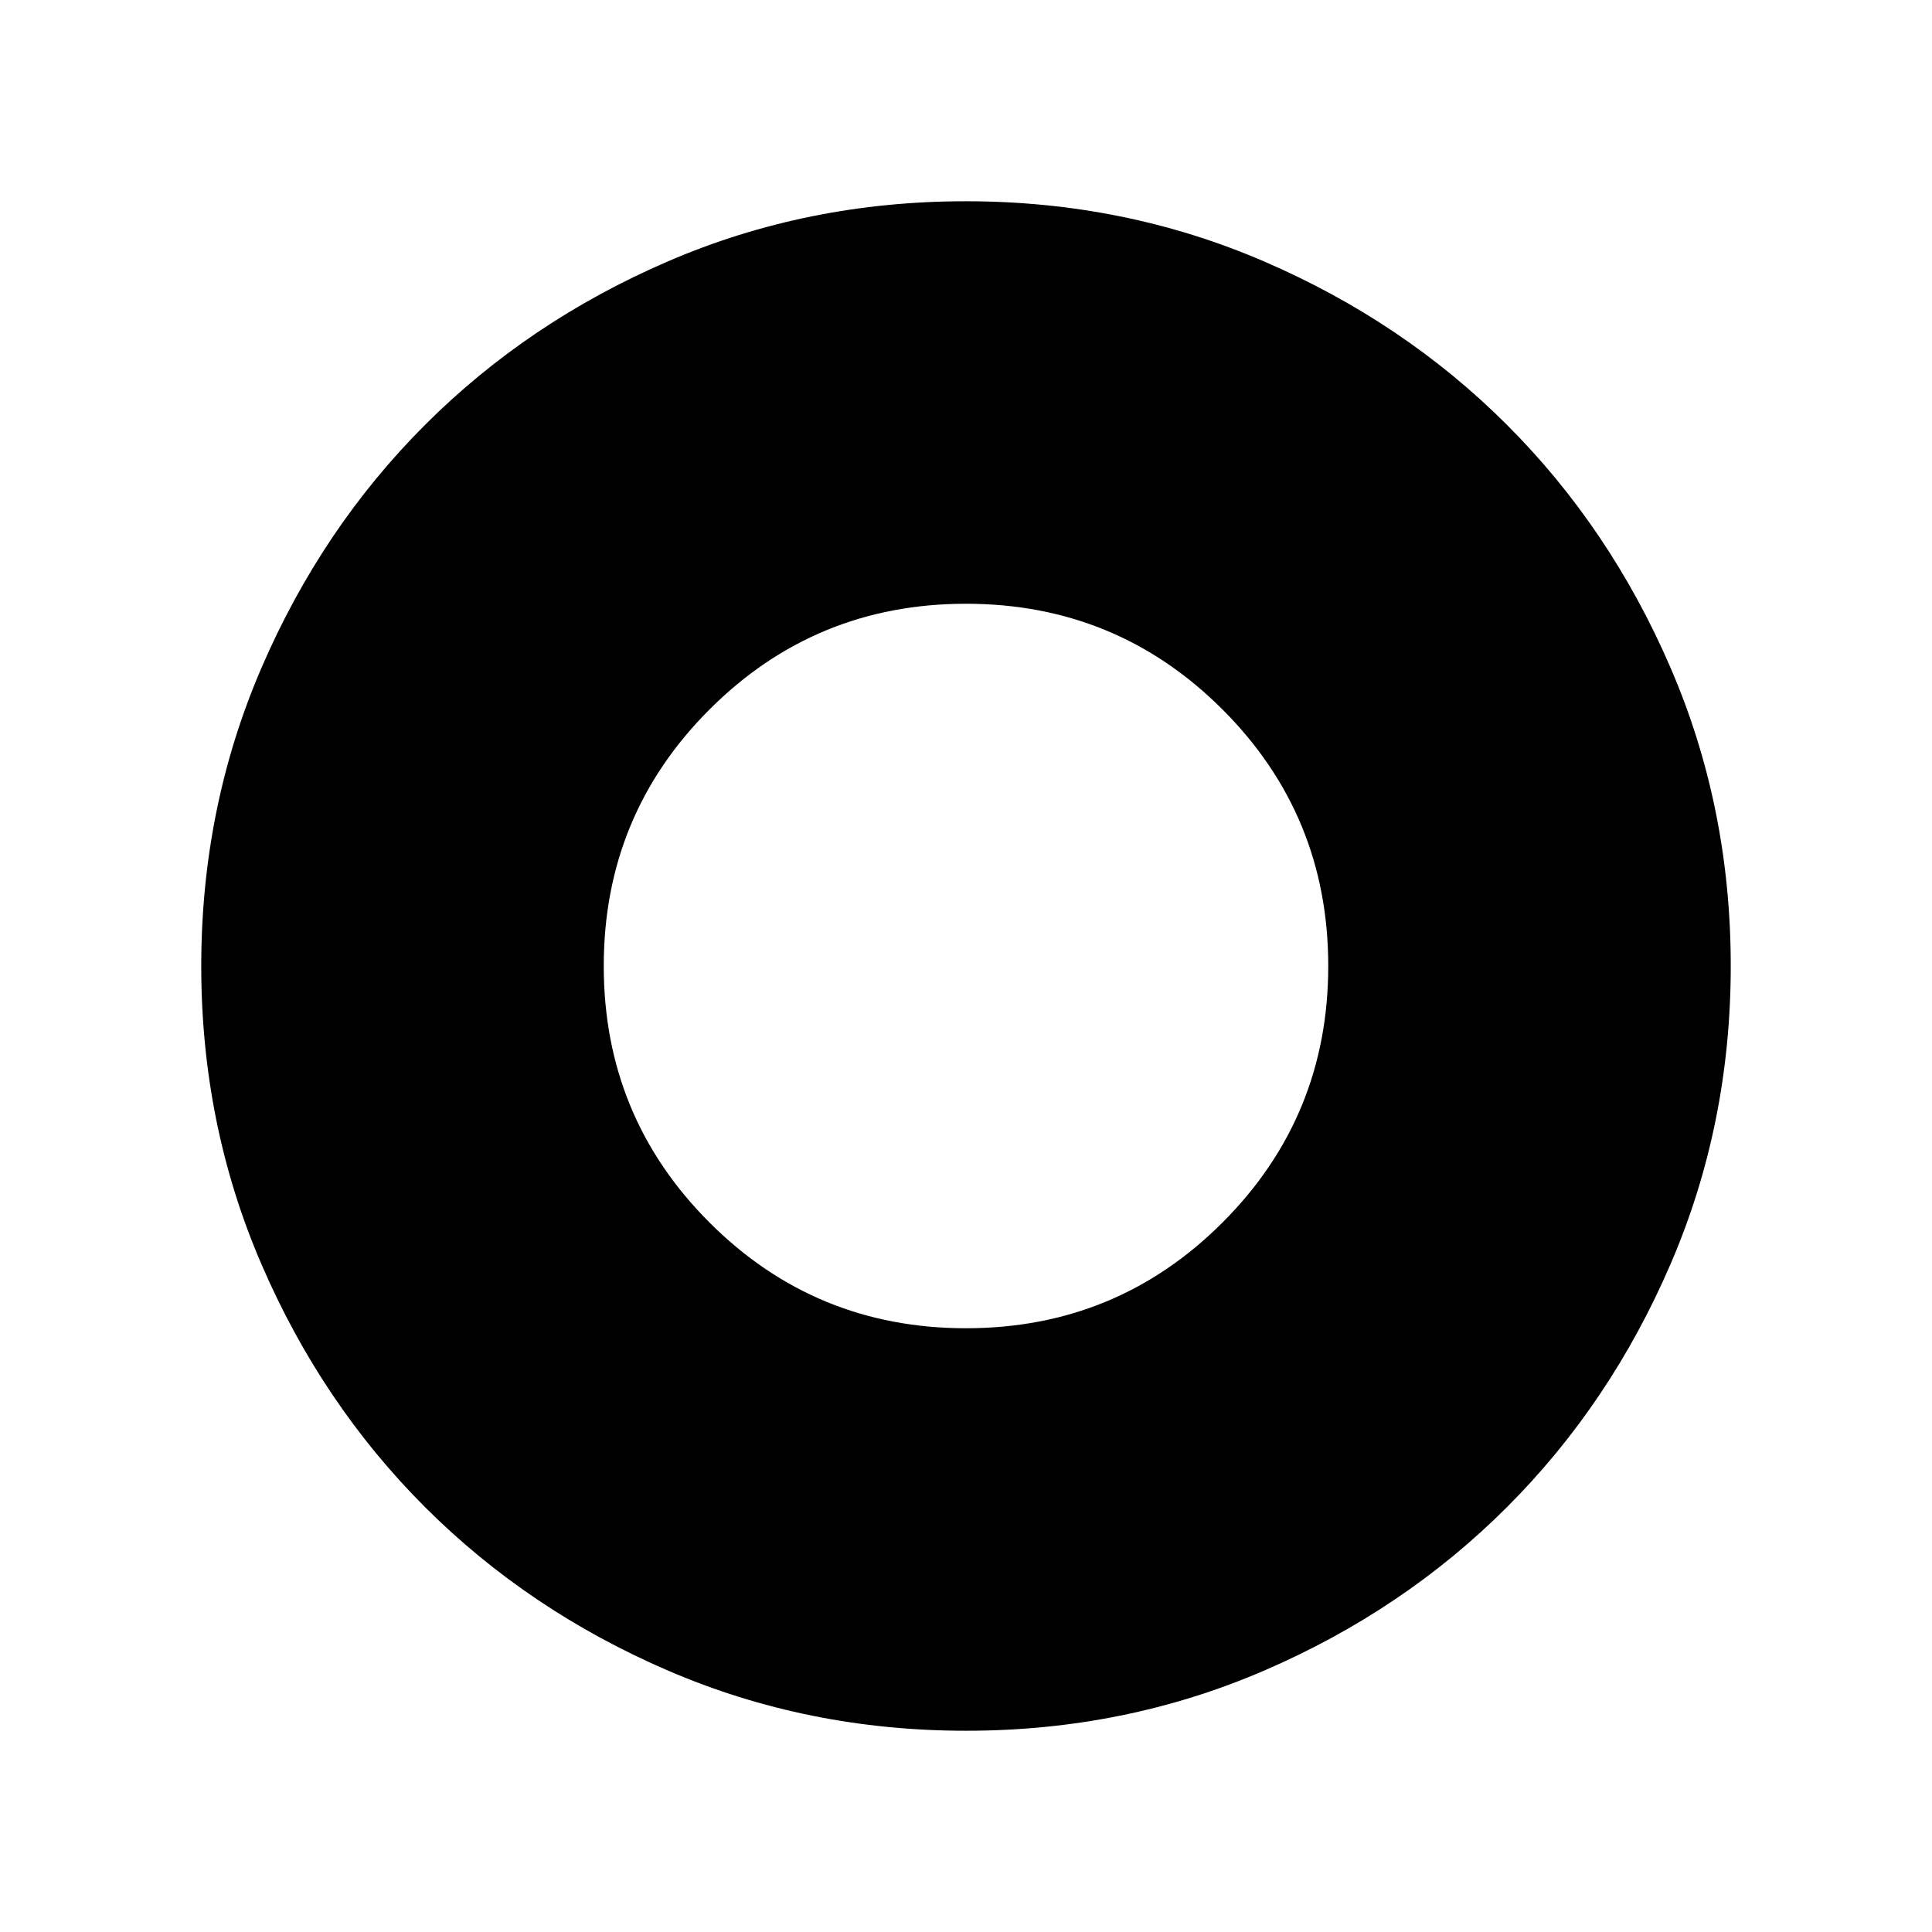 <svg id="record-solid" xmlns="http://www.w3.org/2000/svg" viewBox="0 -960 960 960"><path d="M480-300q74.92 0 127.46-52.54Q660-405.08 660-480q0-74.92-52.54-127.46Q554.92-660 480-660q-74.92 0-127.46 52.54Q300-554.92 300-480q0 74.92 52.54 127.46Q405.08-300 480-300Zm.07 200q-78.84 0-148.21-29.92t-120.68-81.21q-51.31-51.29-81.25-120.63Q100-401.1 100-479.93q0-78.84 29.92-148.21t81.21-120.68q51.29-51.31 120.63-81.25Q401.1-860 479.93-860q78.84 0 148.21 29.92t120.68 81.21q51.31 51.29 81.25 120.63Q860-558.9 860-480.07q0 78.84-29.92 148.21t-81.21 120.68q-51.29 51.31-120.63 81.25Q558.9-100 480.07-100Z"/></svg>
